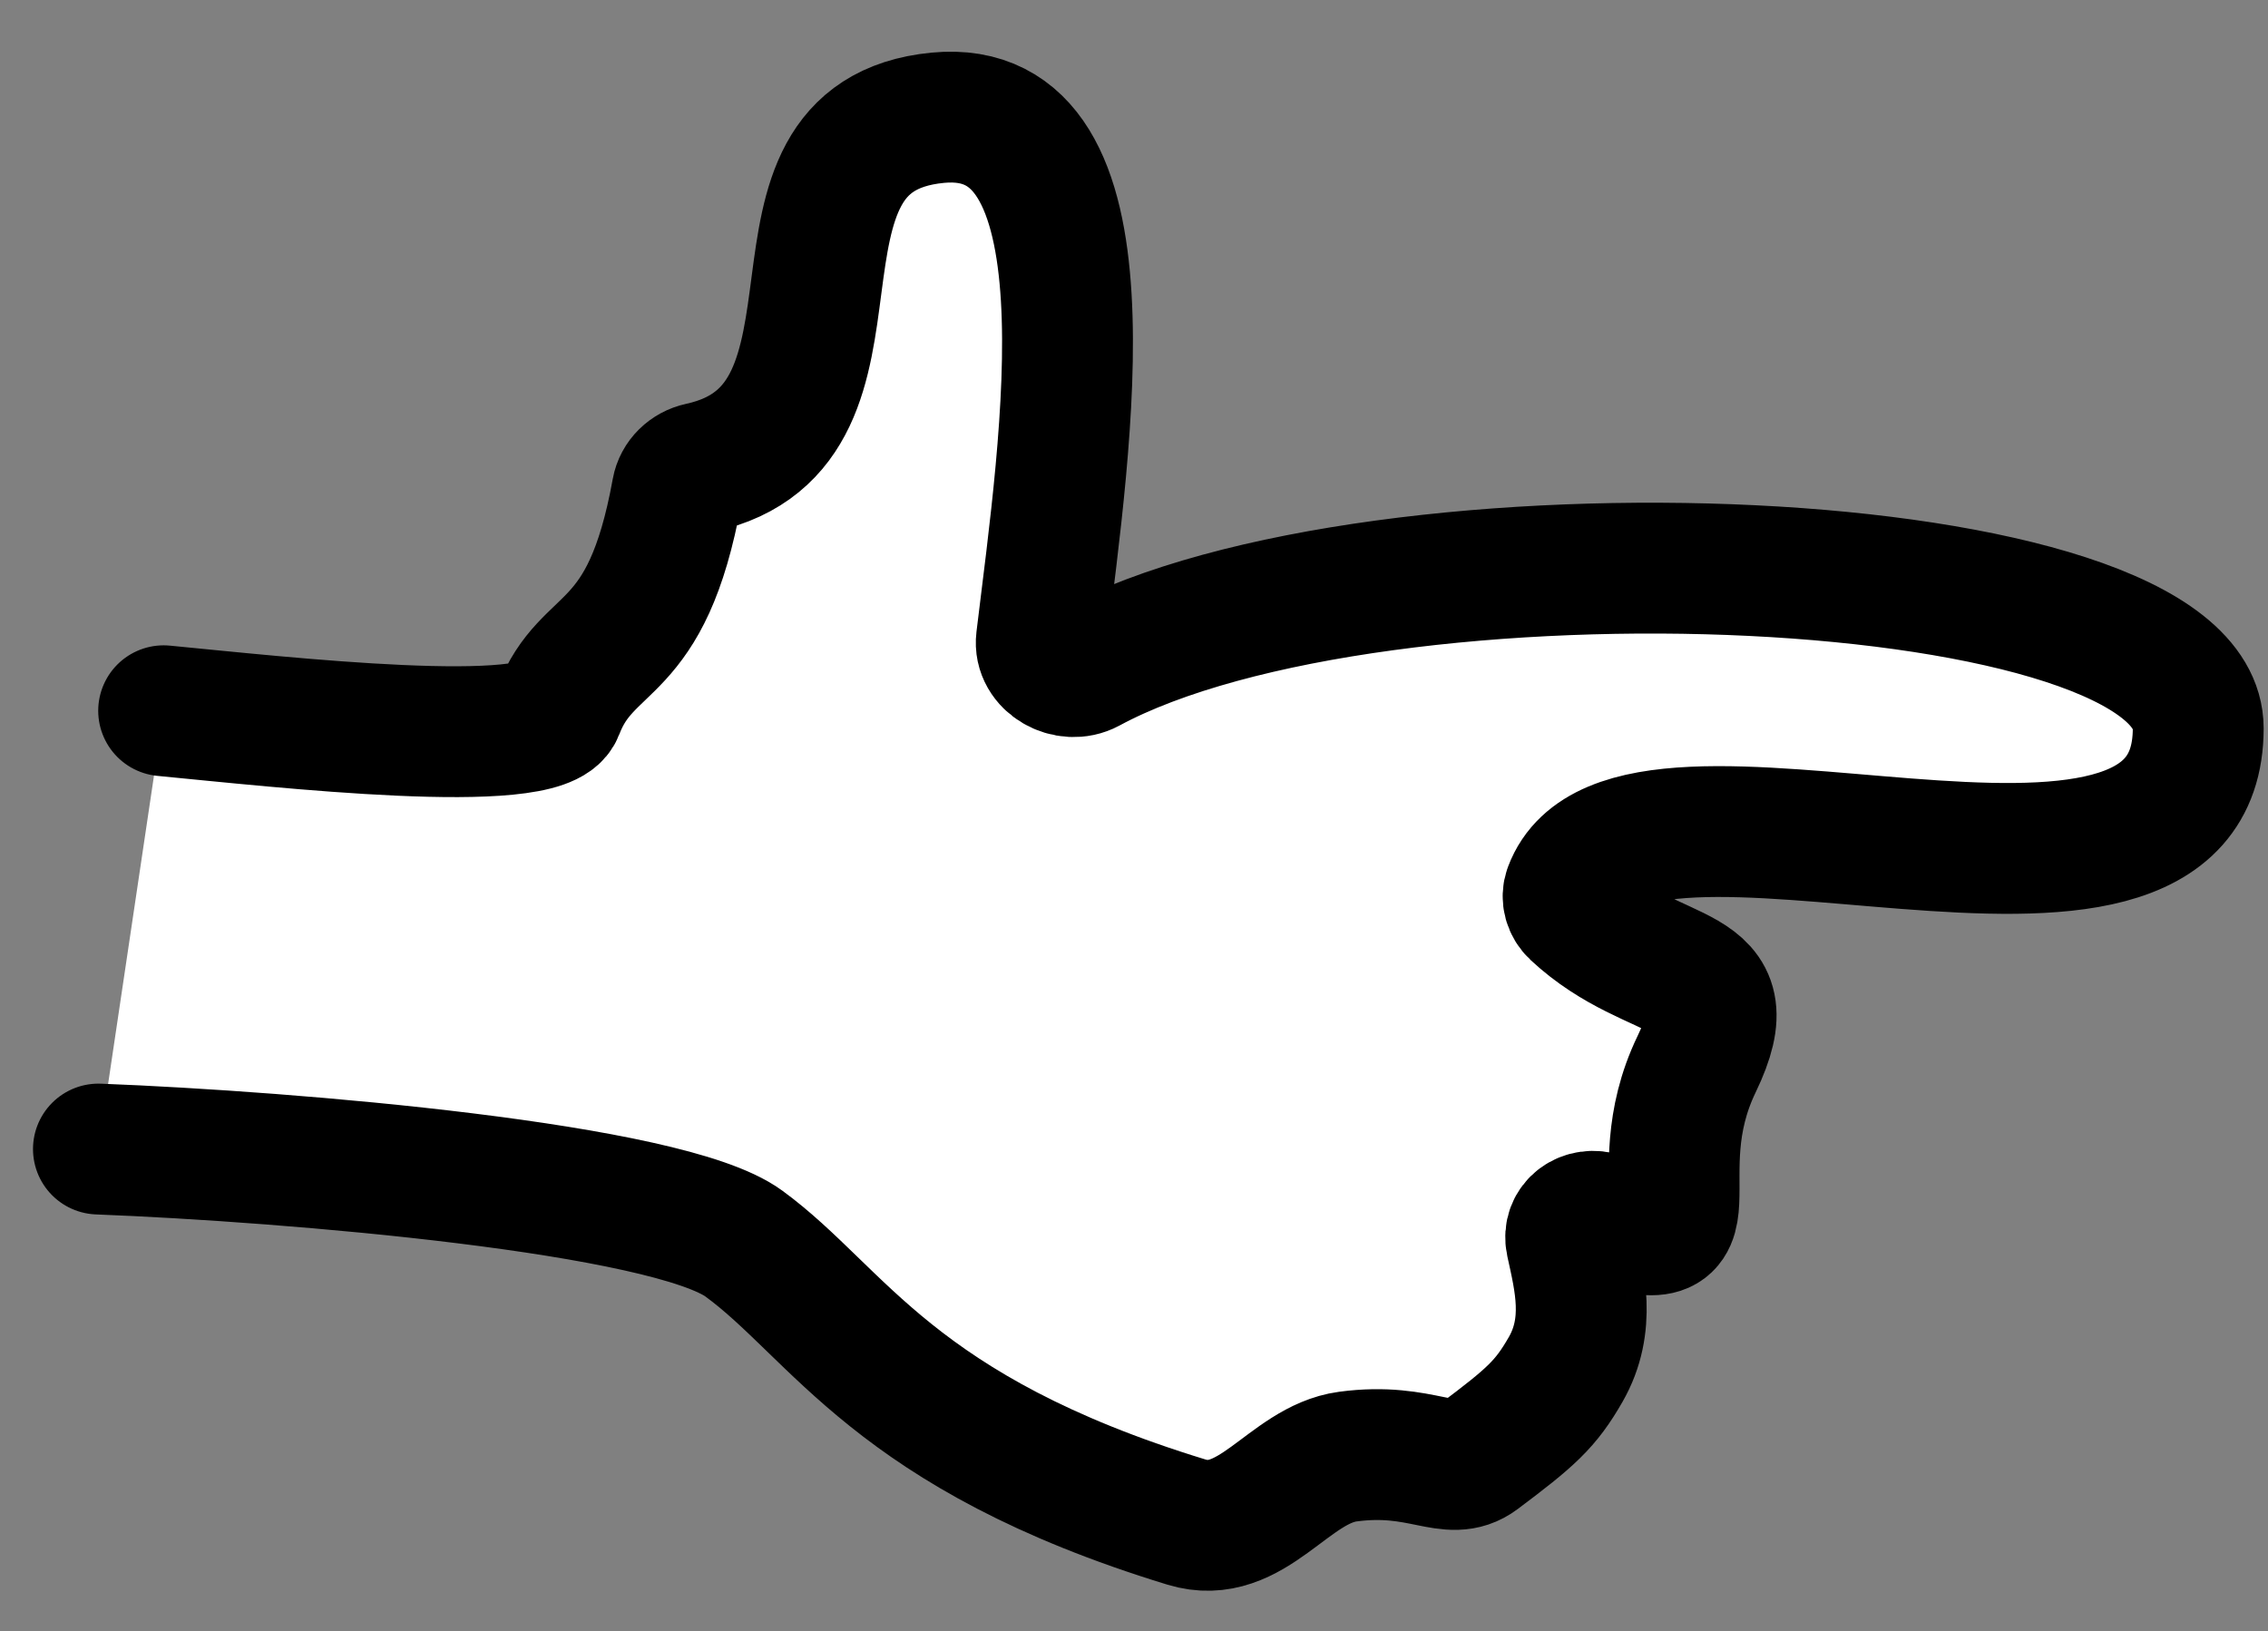 <svg width="260" height="187" viewBox="0 0 260 187" fill="none" xmlns="http://www.w3.org/2000/svg">
<rect x="0" y="0" width="260" height="187" fill="#808080" stroke="none"/>
<path d="M22.243 81.829L21.592 81.764C20.003 81.607 18.575 82.725 18.34 84.305L11.775 128.427C11.512 130.193 12.829 131.796 14.613 131.879C37.5 132.946 77 136.522 85.279 142.577C96.149 150.529 102.461 164.242 136 174.5C143.505 176.796 147.71 167.917 154.5 167C163.062 165.843 166.153 169.51 169.5 167C175.5 162.5 177.202 160.994 179.489 157C182.42 151.882 181.066 146.765 180.125 142.43C179.672 140.341 181.677 138.916 183.688 139.637C197.579 144.616 188.062 135.336 194.5 122C200.283 110.019 189.851 113.222 180.581 104.581C179.877 103.925 179.563 102.909 179.9 102.007C186.831 83.504 252.002 112.604 252.001 83.5C252 62.514 158.095 58.573 124.781 76.579C122.393 77.87 119.06 76.026 119.387 73.331C122.166 50.413 128.153 11.499 107.5 13.5C84.722 15.707 102.327 48.84 80.253 53.628C78.935 53.914 77.863 54.932 77.623 56.26C74.117 75.684 67.35 72.74 64 81.487C62.349 85.796 36.871 83.276 22.243 81.829Z" fill="white"/>
<path d="M18.759 81.487C32.353 82.796 62.209 86.163 64 81.487C67.35 72.74 74.117 75.684 77.623 56.26C77.863 54.932 78.935 53.914 80.253 53.628C102.327 48.84 84.722 15.707 107.5 13.5C128.153 11.499 122.166 50.413 119.387 73.331C119.06 76.026 122.393 77.87 124.781 76.579C158.095 58.573 252 62.514 252.001 83.5C252.002 112.604 186.831 83.504 179.9 102.007C179.563 102.909 179.877 103.925 180.581 104.581C189.851 113.222 200.283 110.019 194.5 122C188.062 135.336 197.579 144.616 183.688 139.637C181.677 138.916 179.672 140.342 180.125 142.43C181.066 146.765 182.42 151.882 179.489 157C177.202 160.994 175.5 162.5 169.5 167C166.153 169.51 163.062 165.843 154.5 167C147.71 167.917 143.505 176.796 136 174.5C102.461 164.242 96.149 150.529 85.279 142.577C76.582 136.216 33.436 132.592 11.283 131.737" stroke="black" stroke-width="15" stroke-linecap="round"/>
</svg>
